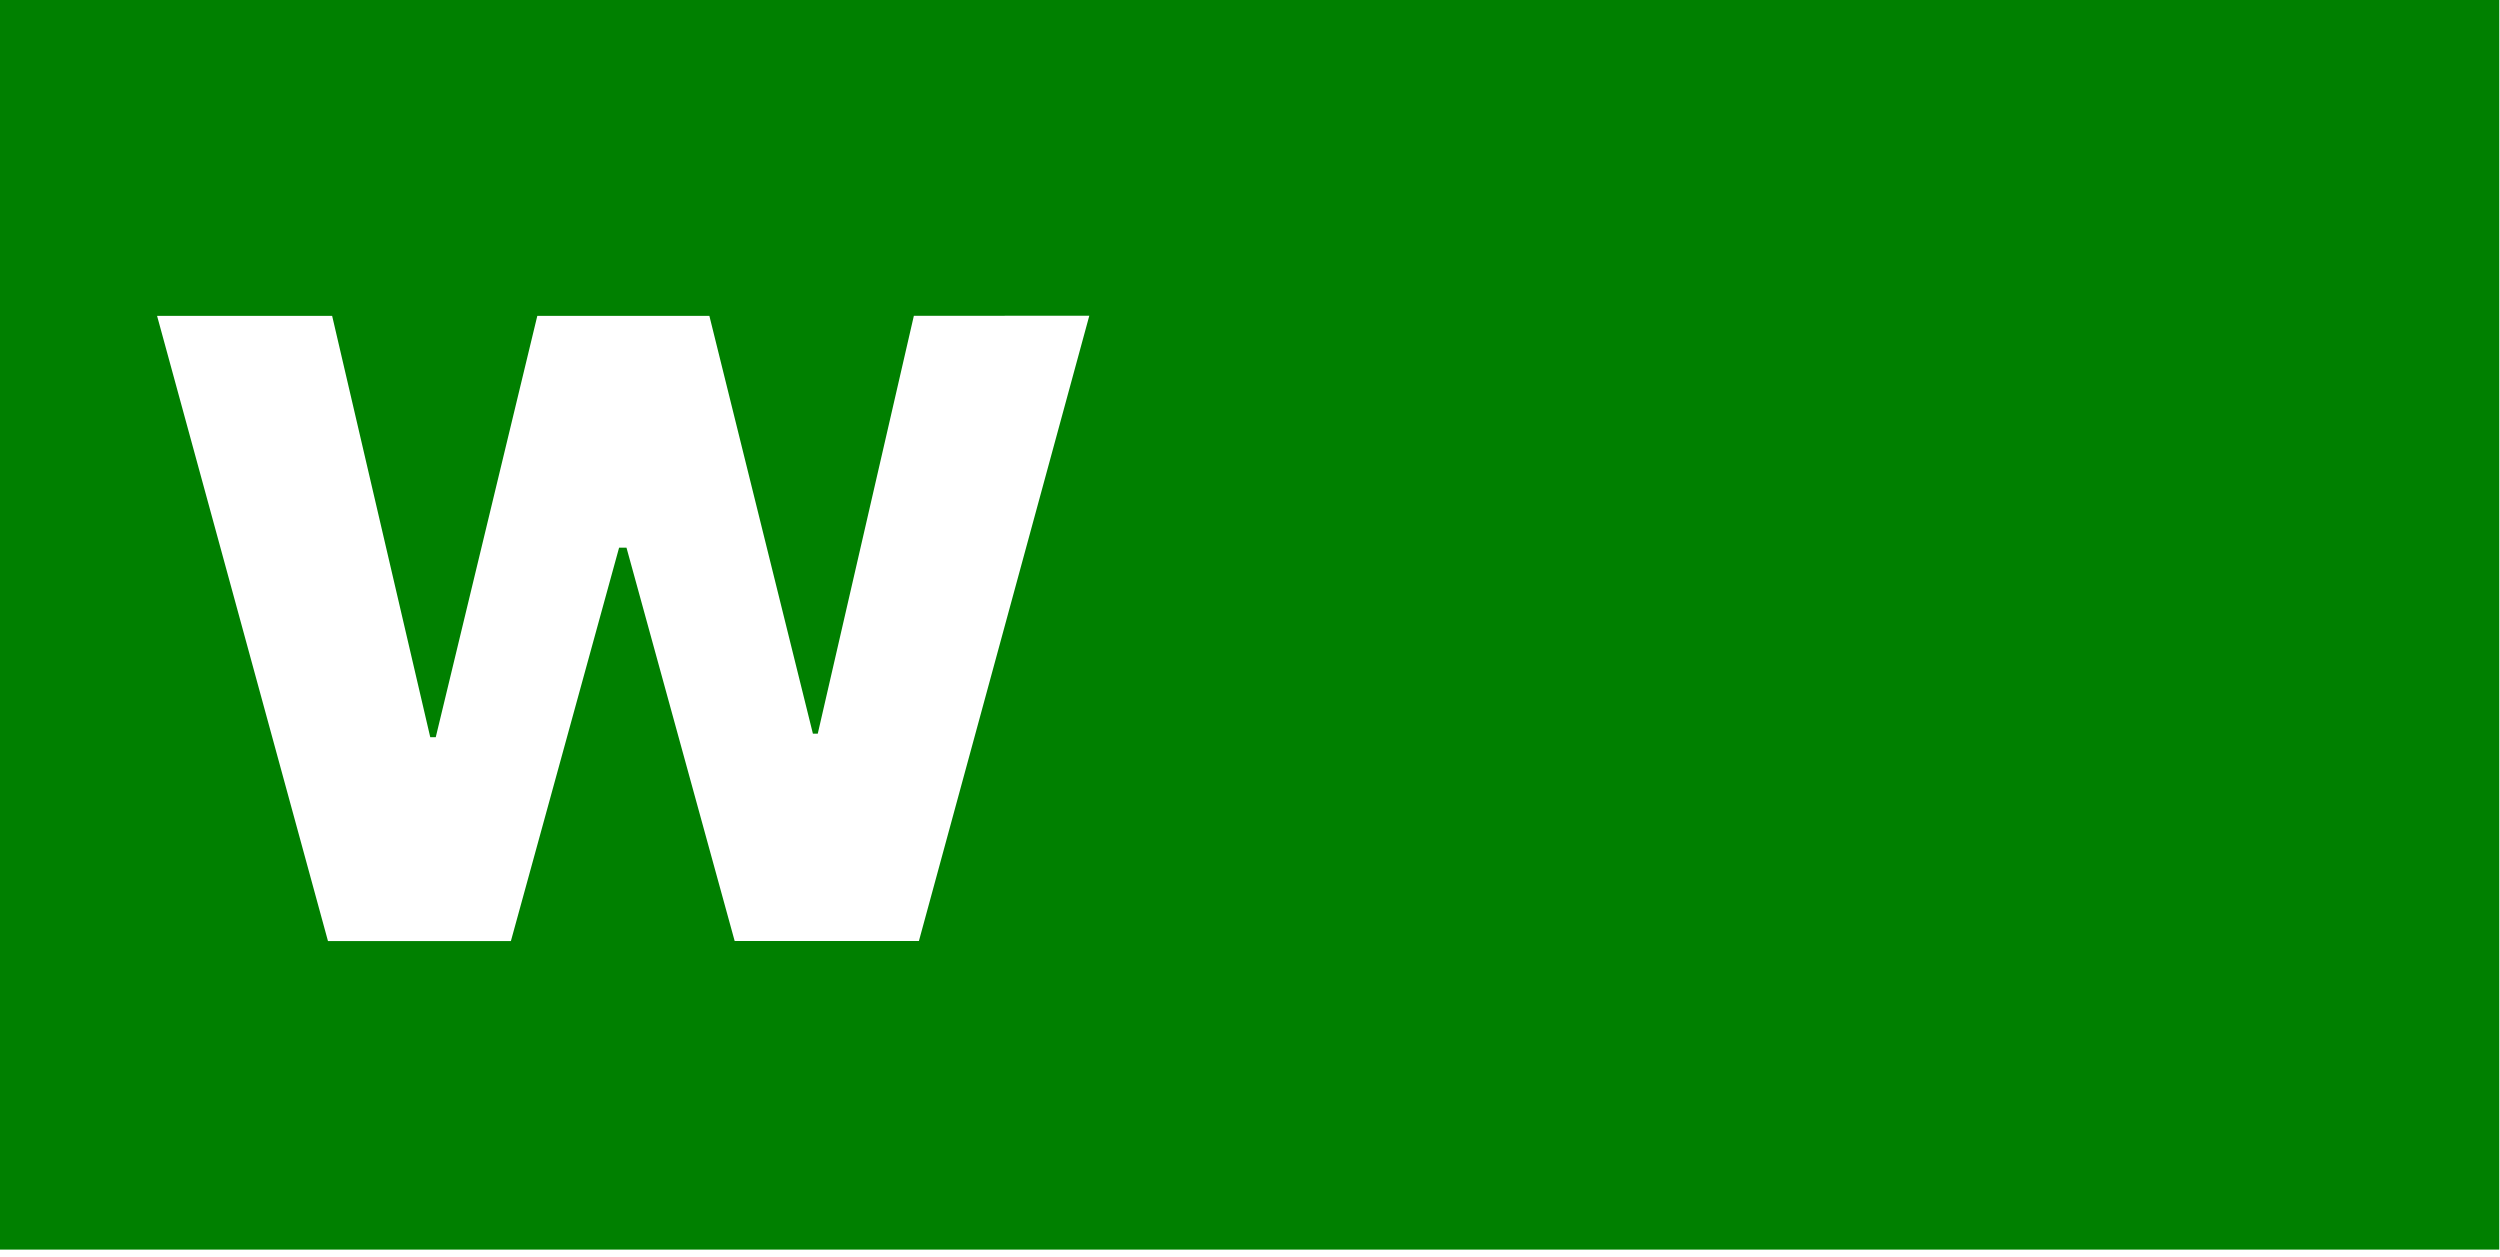 <svg xmlns="http://www.w3.org/2000/svg" width="100%" height="100%" version="1.1" viewBox="0 0 189 95" xml:space="preserve" style="fill-rule:evenodd;clip-rule:evenodd;stroke-linejoin:round;stroke-miterlimit:2"><path fill="green" d="M188.943,0L0,0L0,94.471L188.943,94.471L188.943,0ZM11.875,23.881L25.11,23.881L32.527,55.733L32.943,55.733L40.62,23.881L53.629,23.881L61.455,55.465L61.823,55.465L69.088,23.874L82.351,23.87L69.469,71.14L55.541,71.14L47.363,41.406L46.803,41.406L38.623,71.145L24.795,71.145L11.875,23.881Z"/></svg>